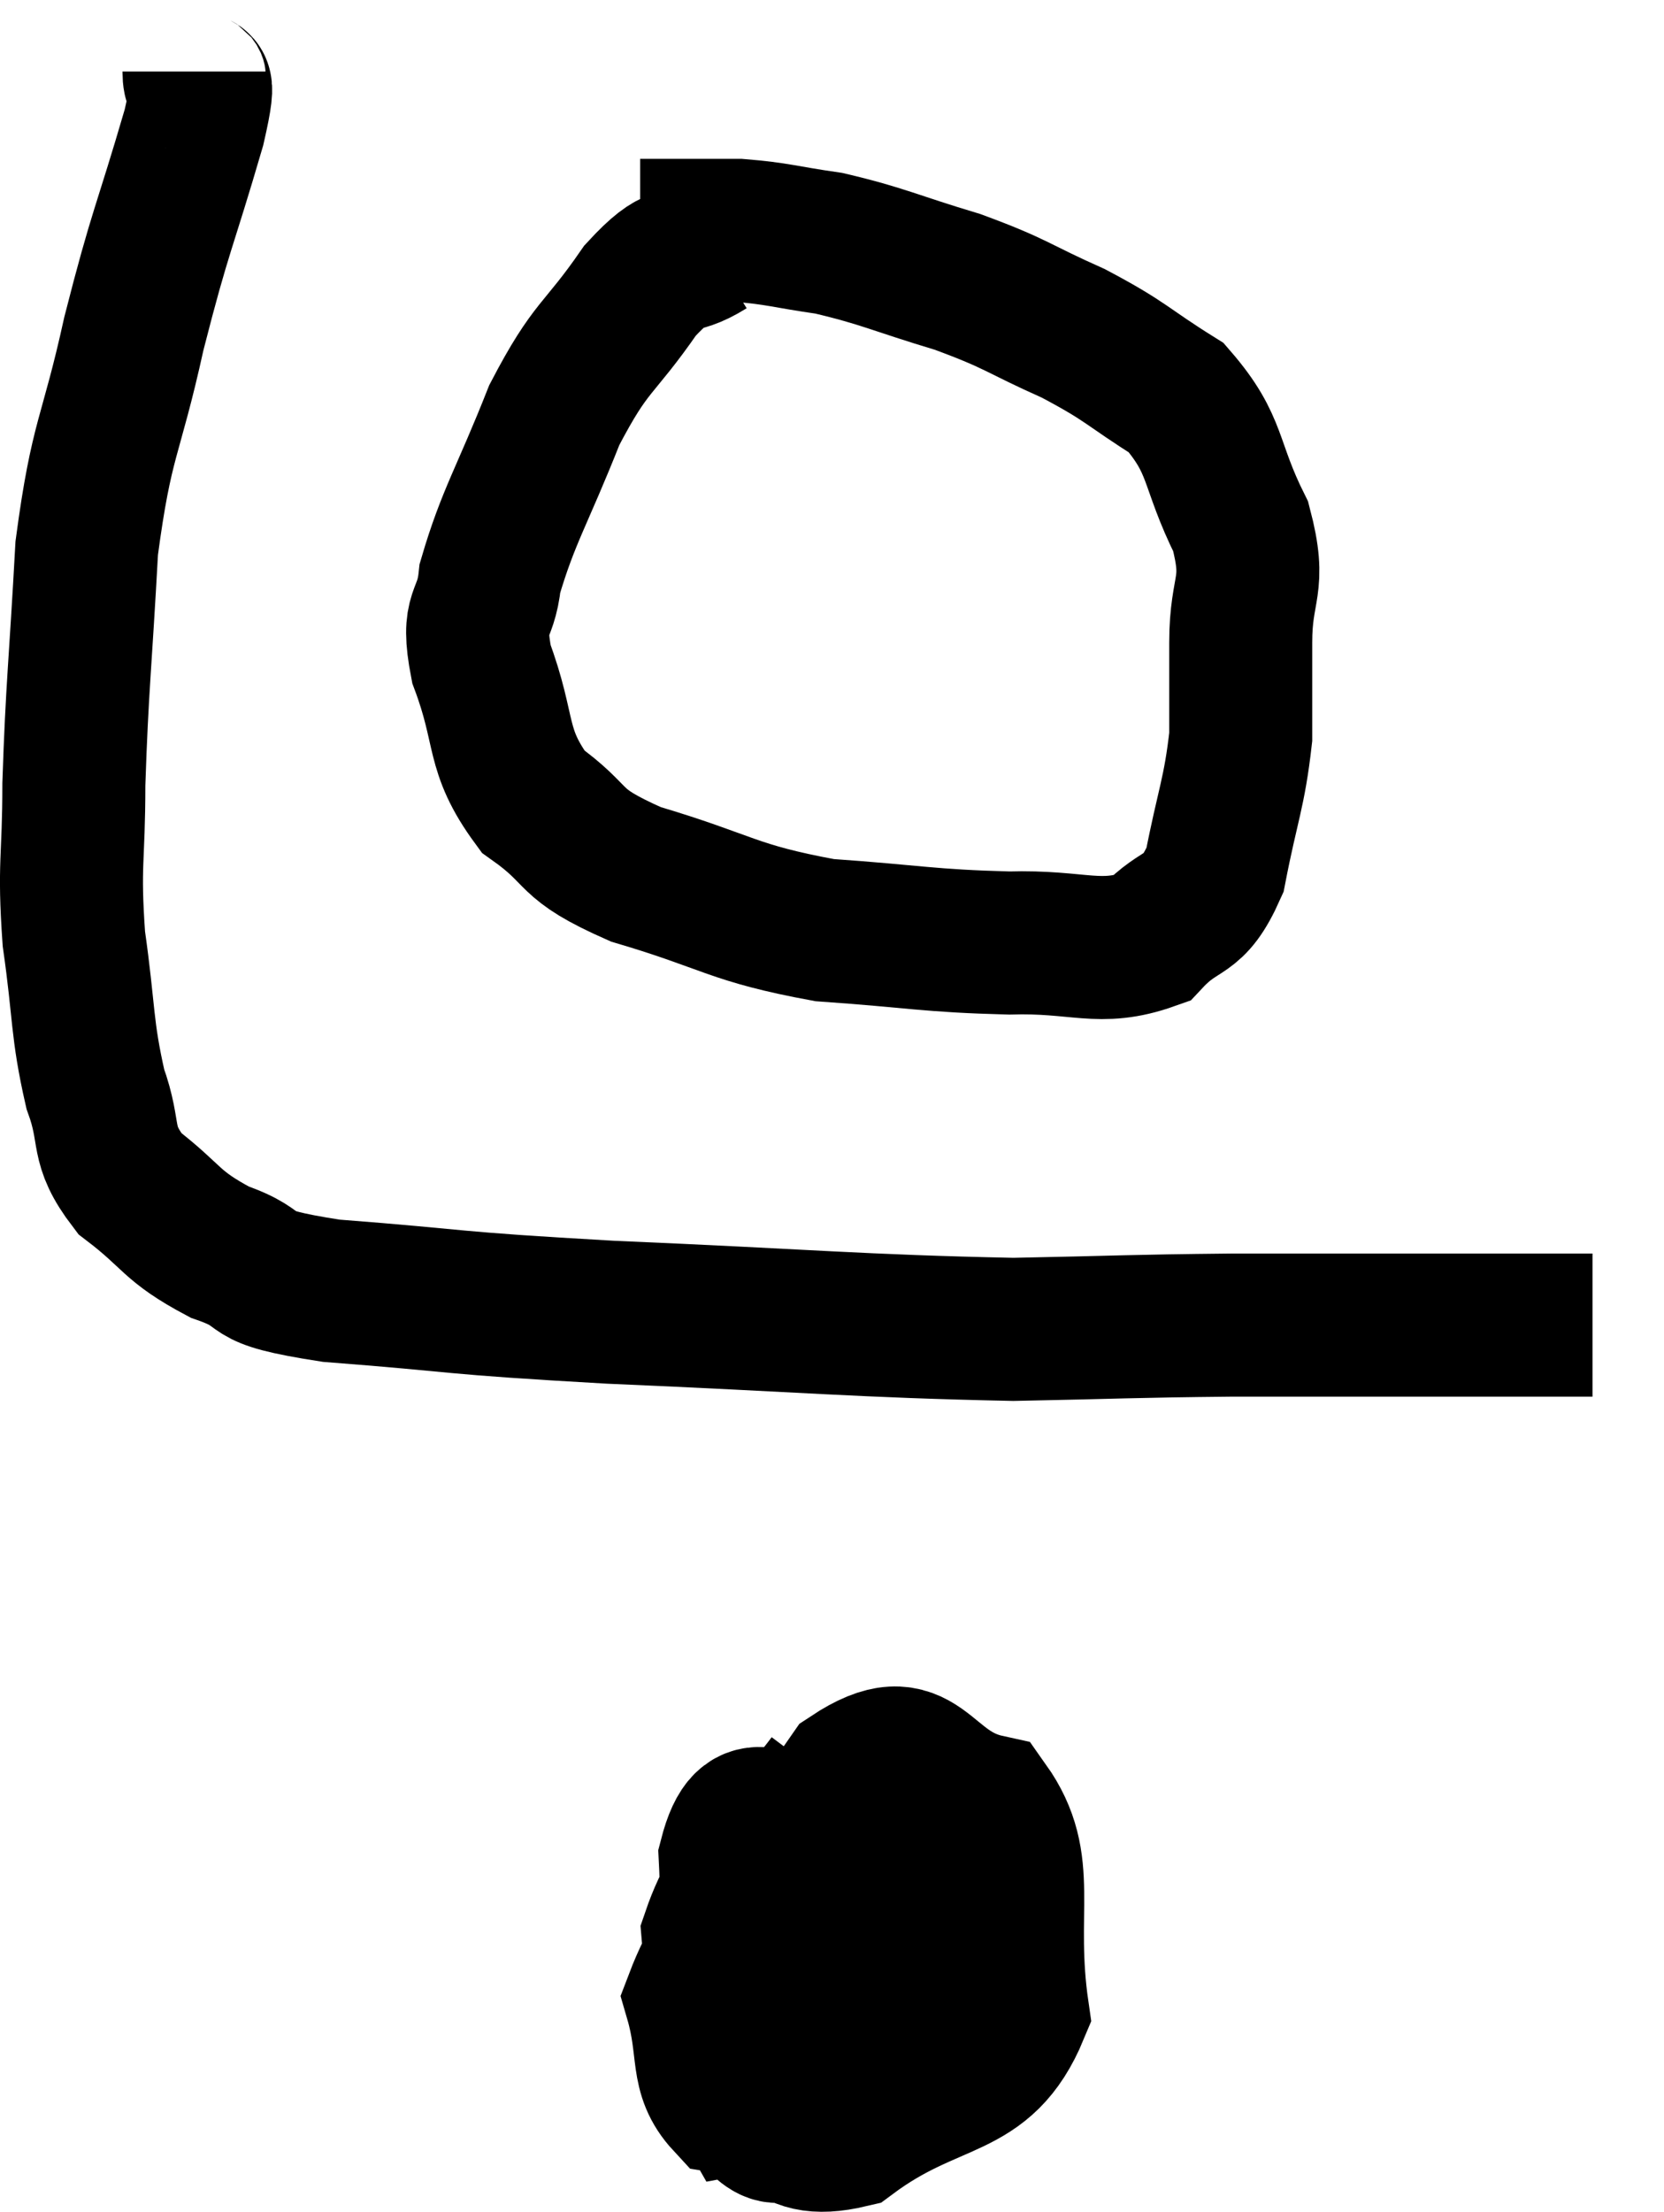 <svg xmlns="http://www.w3.org/2000/svg" viewBox="14.627 1.28 23.273 30.92" width="23.273" height="30.92"><path d="M 24.54 4.74 C 24.06 5.04, 24.12 4.755, 23.58 5.34 C 22.98 6.21, 22.905 6.075, 22.38 7.08 C 21.93 8.22, 21.735 8.49, 21.48 9.36 C 21.42 9.96, 21.21 9.78, 21.36 10.56 C 21.72 11.52, 21.54 11.745, 22.08 12.48 C 22.8 12.99, 22.5 13.05, 23.52 13.5 C 24.84 13.89, 24.855 14.04, 26.16 14.28 C 27.45 14.37, 27.6 14.43, 28.74 14.46 C 29.73 14.43, 30 14.655, 30.72 14.4 C 31.17 13.92, 31.305 14.145, 31.62 13.44 C 31.8 12.51, 31.89 12.375, 31.98 11.58 C 31.98 10.92, 31.98 10.995, 31.98 10.26 C 31.98 9.45, 32.205 9.495, 31.98 8.64 C 31.53 7.74, 31.665 7.515, 31.08 6.84 C 30.36 6.39, 30.405 6.345, 29.64 5.94 C 28.83 5.58, 28.875 5.535, 28.02 5.22 C 27.12 4.95, 26.985 4.86, 26.22 4.68 C 25.59 4.59, 25.515 4.545, 24.96 4.5 C 24.48 4.5, 24.345 4.5, 24 4.5 L 23.58 4.5" fill="none" stroke="black" stroke-width="2"></path><path d="M 17.34 2.28 C 17.34 2.67, 17.55 2.145, 17.34 3.06 C 16.92 4.5, 16.875 4.47, 16.5 5.94 C 16.17 7.44, 16.05 7.365, 15.84 8.94 C 15.75 10.59, 15.705 10.875, 15.66 12.24 C 15.66 13.32, 15.585 13.335, 15.66 14.4 C 15.81 15.45, 15.765 15.645, 15.96 16.5 C 16.2 17.16, 16.005 17.25, 16.44 17.82 C 17.07 18.3, 16.995 18.405, 17.7 18.78 C 18.48 19.05, 17.895 19.11, 19.26 19.32 C 21.21 19.47, 20.775 19.485, 23.16 19.62 C 25.98 19.74, 26.625 19.815, 28.8 19.86 C 30.33 19.83, 30.375 19.815, 31.86 19.8 C 33.3 19.8, 33.6 19.8, 34.74 19.8 C 35.58 19.8, 35.88 19.8, 36.42 19.8 C 36.66 19.8, 36.78 19.8, 36.9 19.8 L 36.9 19.8" fill="none" stroke="black" stroke-width="2"></path><path d="M 26.22 26.16 C 25.41 27.24, 24.96 27.27, 24.6 28.32 C 24.69 29.34, 24.3 29.655, 24.78 30.36 C 25.65 30.75, 25.5 31.38, 26.52 31.14 C 27.69 30.27, 28.38 30.555, 28.86 29.4 C 28.65 27.96, 29.025 27.345, 28.44 26.52 C 27.48 26.31, 27.54 25.425, 26.52 26.1 C 25.44 27.66, 24.795 28.08, 24.36 29.22 C 24.57 29.94, 24.405 30.255, 24.78 30.66 C 25.32 30.75, 25.335 31.41, 25.86 30.84 C 26.37 29.61, 26.835 29.415, 26.88 28.38 C 26.46 27.54, 26.55 26.985, 26.04 26.7 C 25.44 26.97, 25.095 26.25, 24.84 27.24 C 24.93 28.95, 24.57 29.88, 25.02 30.66 C 25.83 30.51, 26.1 30.99, 26.64 30.36 C 26.91 29.25, 27.195 28.515, 27.18 28.14 C 26.88 28.5, 26.76 28.095, 26.58 28.86 C 26.52 30.03, 26.49 30.615, 26.46 31.2 L 26.46 31.2" fill="none" stroke="black" stroke-width="2"></path></svg>